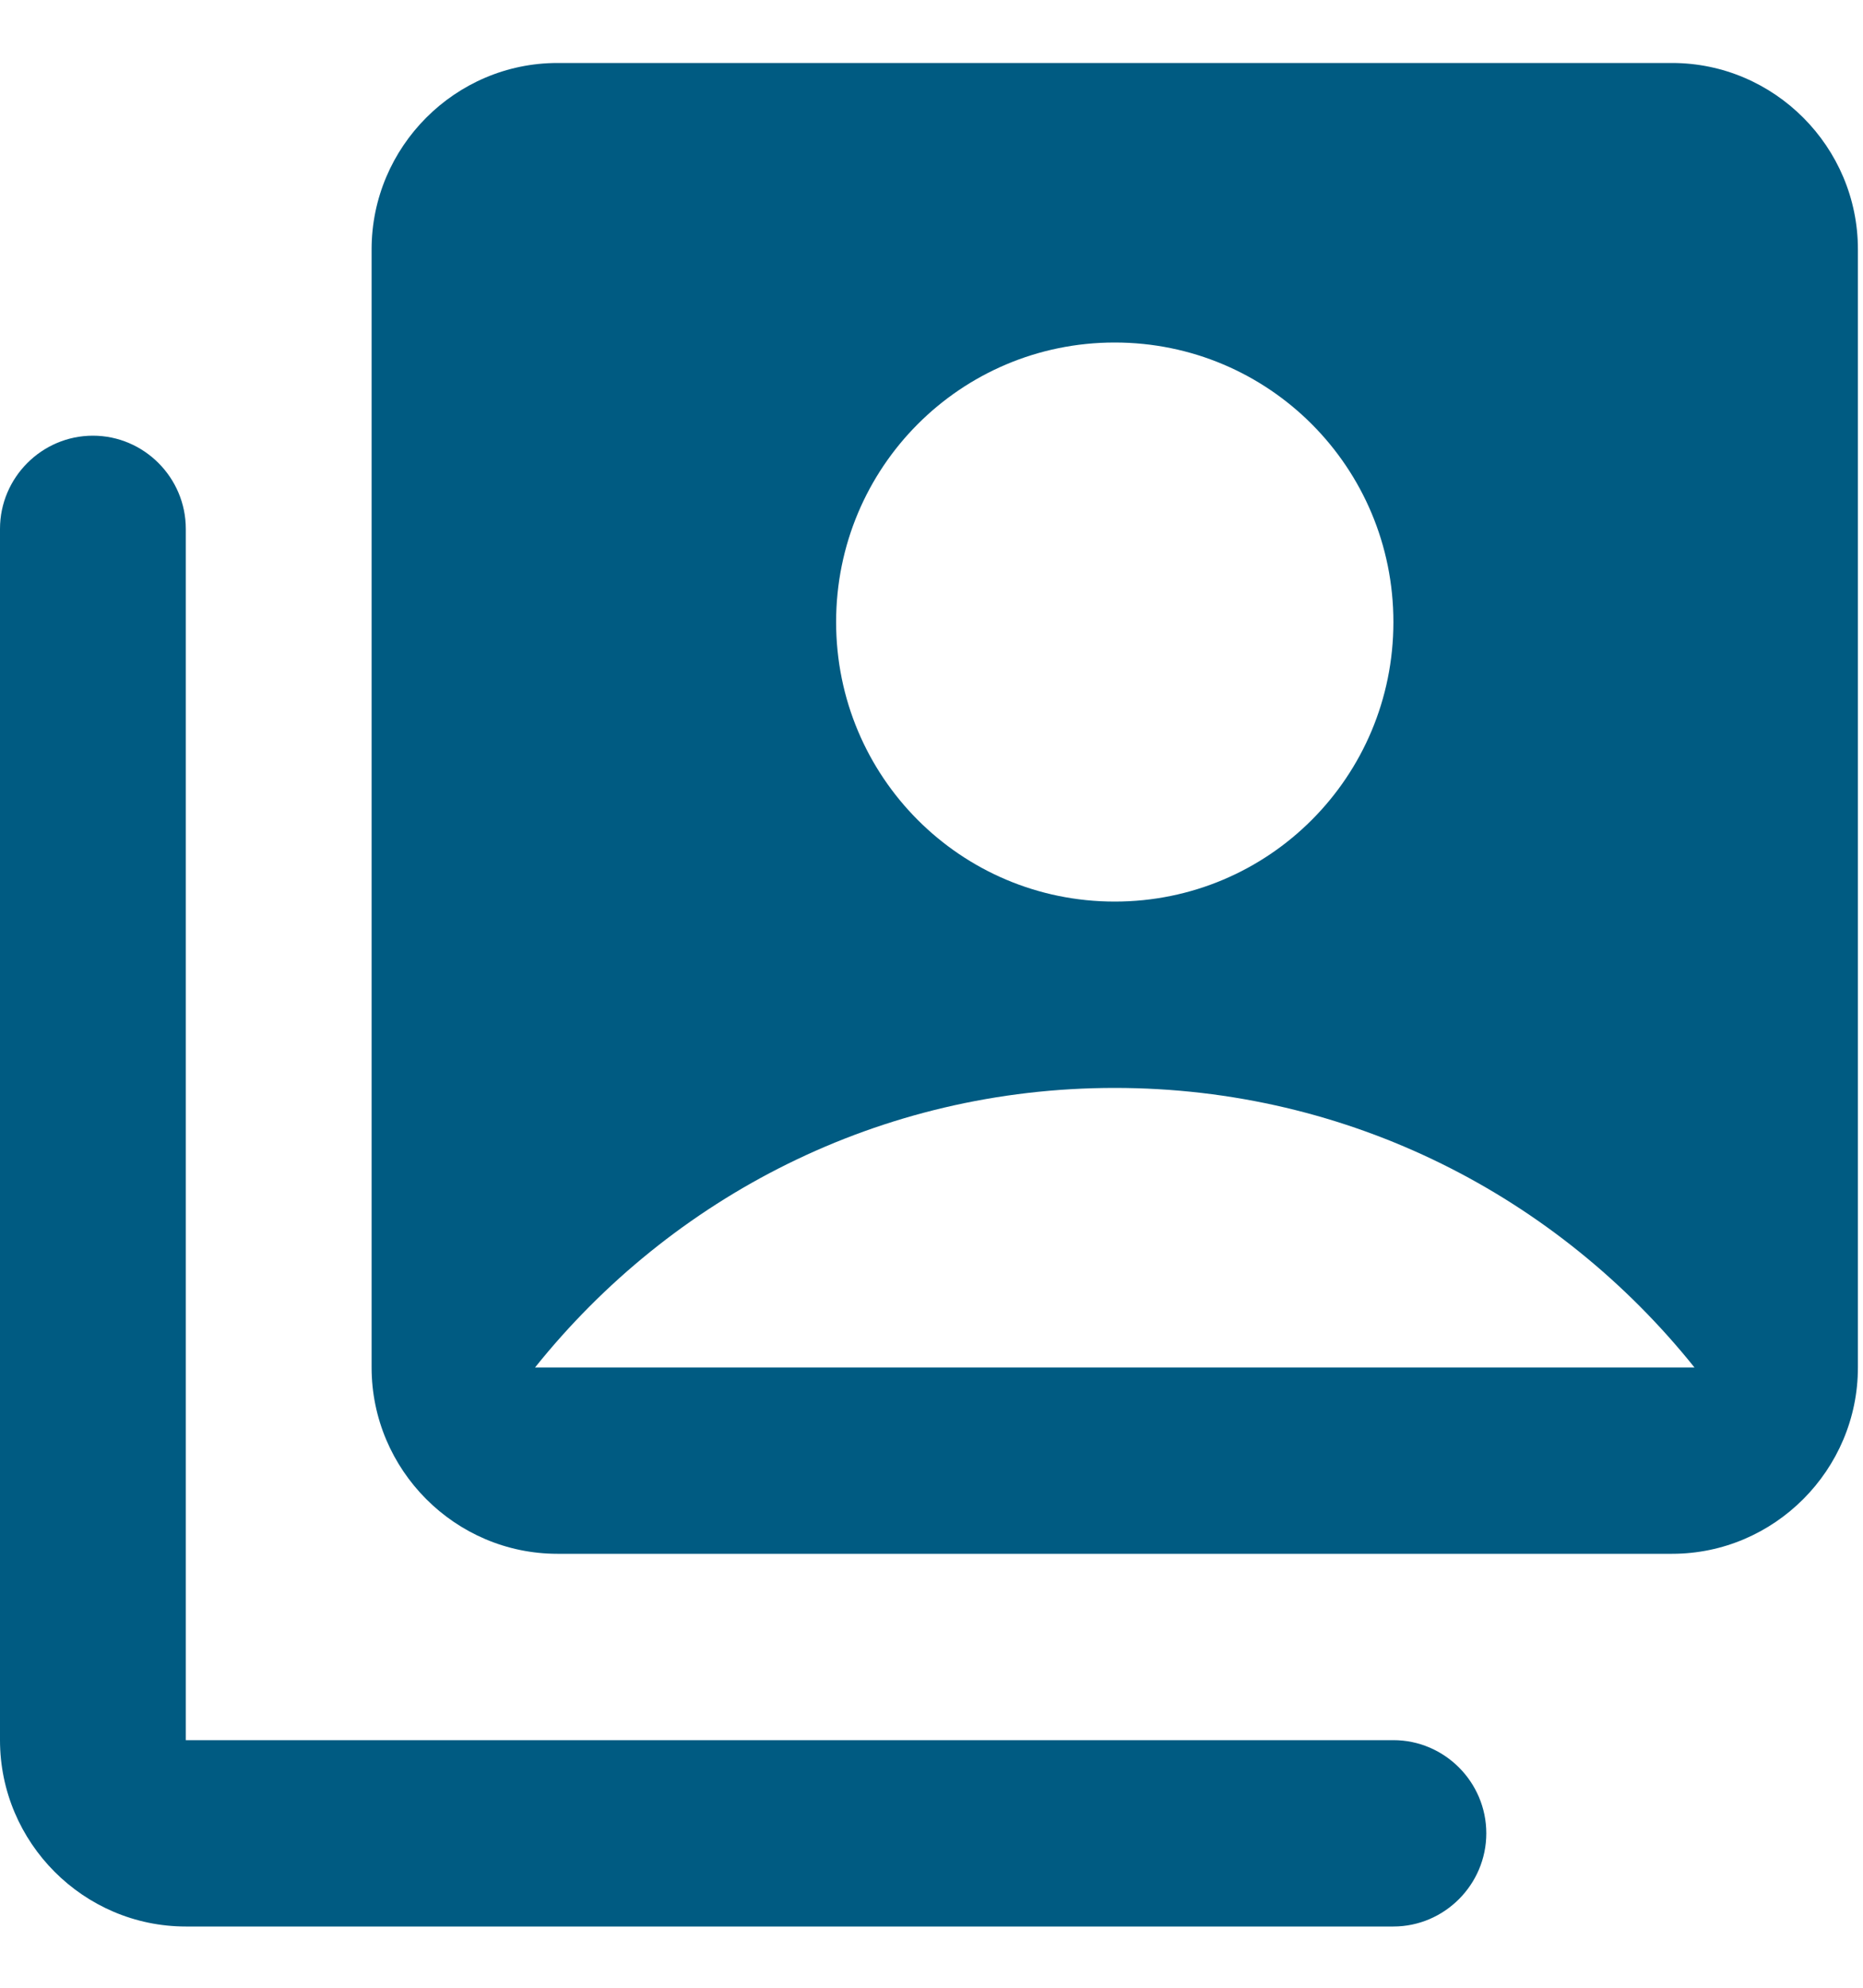 <svg width="15" height="16" viewBox="0 0 15 16" fill="none" xmlns="http://www.w3.org/2000/svg">
<path d="M11.219 14.007H1.496V4.257C1.496 3.844 1.159 3.507 0.748 3.507C0.337 3.507 0 3.844 0 4.257V14.007C0 14.832 0.673 15.507 1.496 15.507H11.219C11.63 15.507 11.967 15.169 11.967 14.757C11.967 14.344 11.63 14.007 11.219 14.007ZM13.463 0.507H4.488C3.665 0.507 2.992 1.182 2.992 2.007V11.007C2.992 11.832 3.665 12.507 4.488 12.507H13.463C14.286 12.507 14.959 11.832 14.959 11.007V2.007C14.959 1.182 14.286 0.507 13.463 0.507ZM8.975 2.757C10.217 2.757 11.219 3.762 11.219 5.007C11.219 6.252 10.217 7.257 8.975 7.257C7.734 7.257 6.732 6.252 6.732 5.007C6.732 3.762 7.734 2.757 8.975 2.757ZM4.308 11.007C5.408 9.634 7.083 8.757 8.975 8.757C10.868 8.757 12.543 9.634 13.643 11.007H4.308Z" fill="#005B82"/>
</svg>
